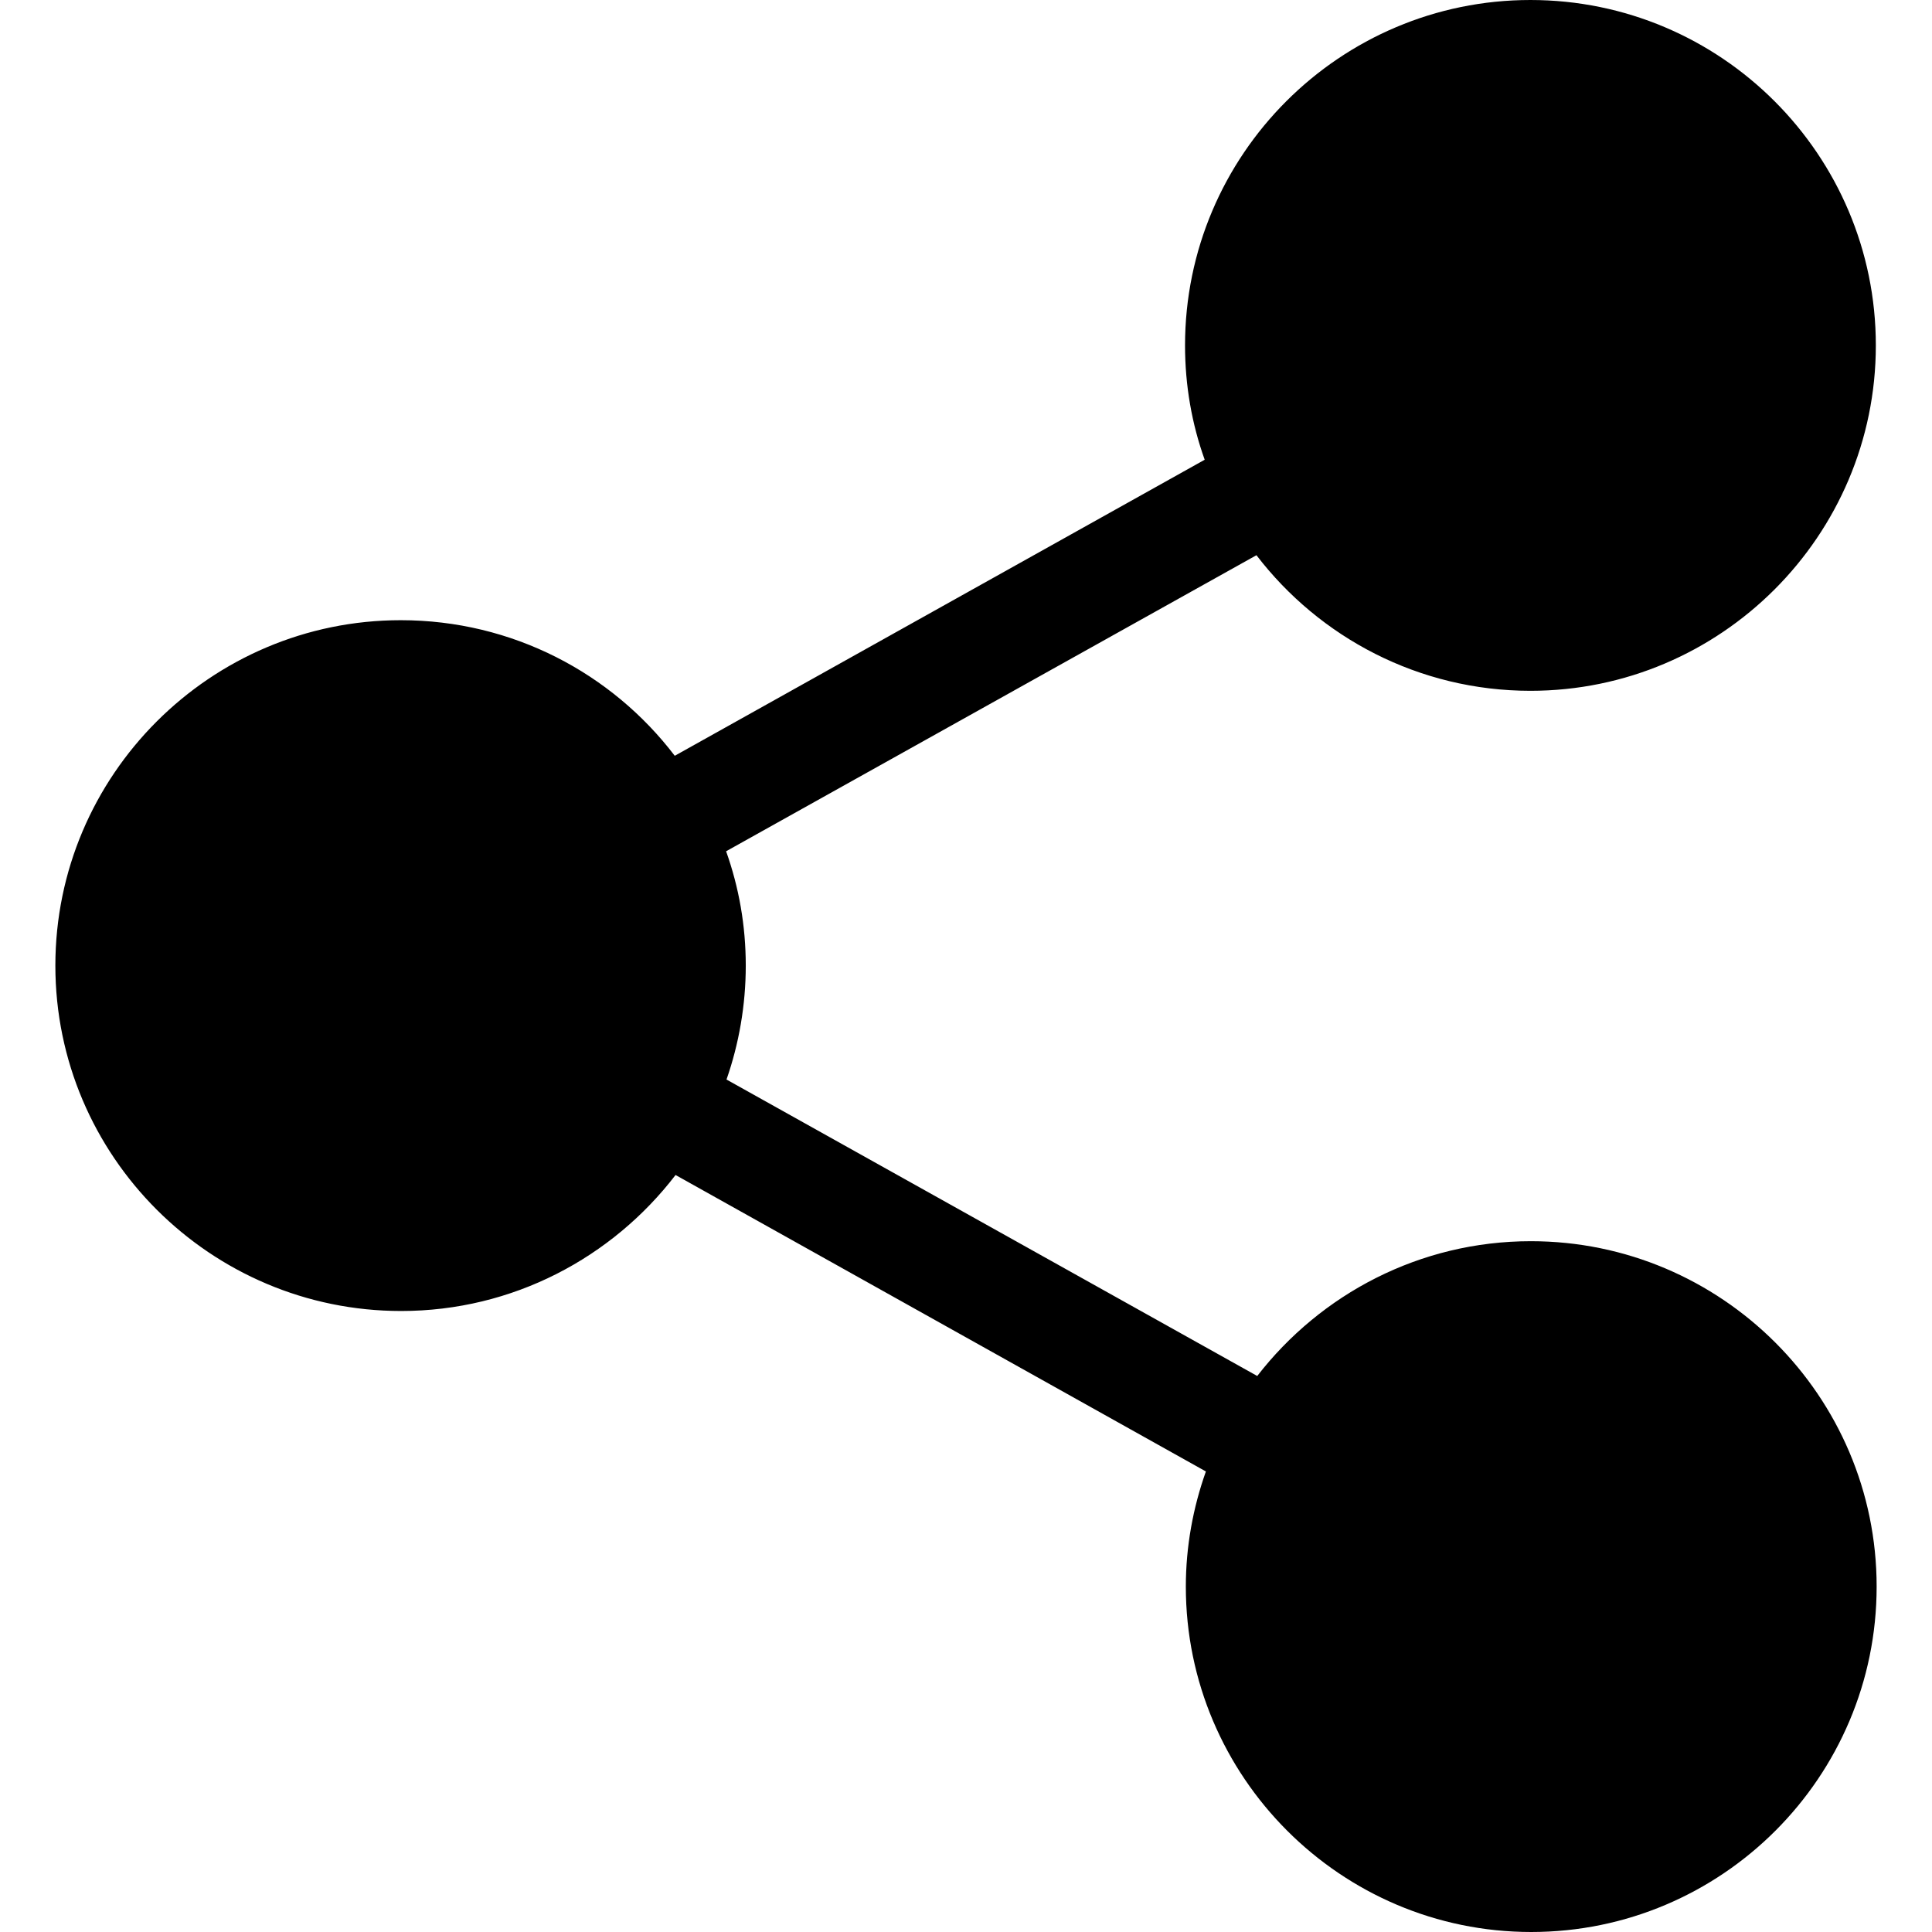 <?xml version="1.0" encoding="utf-8"?>
<!-- Generator: Adobe Illustrator 21.0.0, SVG Export Plug-In . SVG Version: 6.00 Build 0)  -->
<svg version="1.1" id="Capa_1" xmlns="http://www.w3.org/2000/svg" xmlns:xlink="http://www.w3.org/1999/xlink" x="0px" y="0px"
	 viewBox="0 0 481.6 481.6" style="enable-background:new 0 0 481.6 481.6;" xml:space="preserve">
<g>
	<path d="M467.8,395.5c0,47.5-38.6,86.1-86.1,86.1s-86.1-38.7-86.1-86.1c0-10,1.8-19.7,5-28.7l-132.2-73.9
		c-15.8,20.6-40.6,33.9-68.4,33.9c-47.5,0-86.2-38.6-86.2-86.1s38.7-86.1,86.1-86.1c27.8,0,52.6,13.2,68.3,33.8l132.1-73.8
		c-3.2-8.9-4.9-18.5-4.9-28.5C295.4,38.6,334,0,381.5,0s86.1,38.6,86.1,86.1s-38.7,86.1-86.1,86.1c-27.8,0-52.6-13.3-68.3-33.8
		L181,212.2c3.2,9,4.9,18.5,4.9,28.5c0,9.9-1.7,19.5-4.8,28.4L313.4,343c15.8-20.4,40.5-33.6,68.2-33.6
		C429.1,309.4,467.8,348,467.8,395.5z"/>
</g>
</svg>
